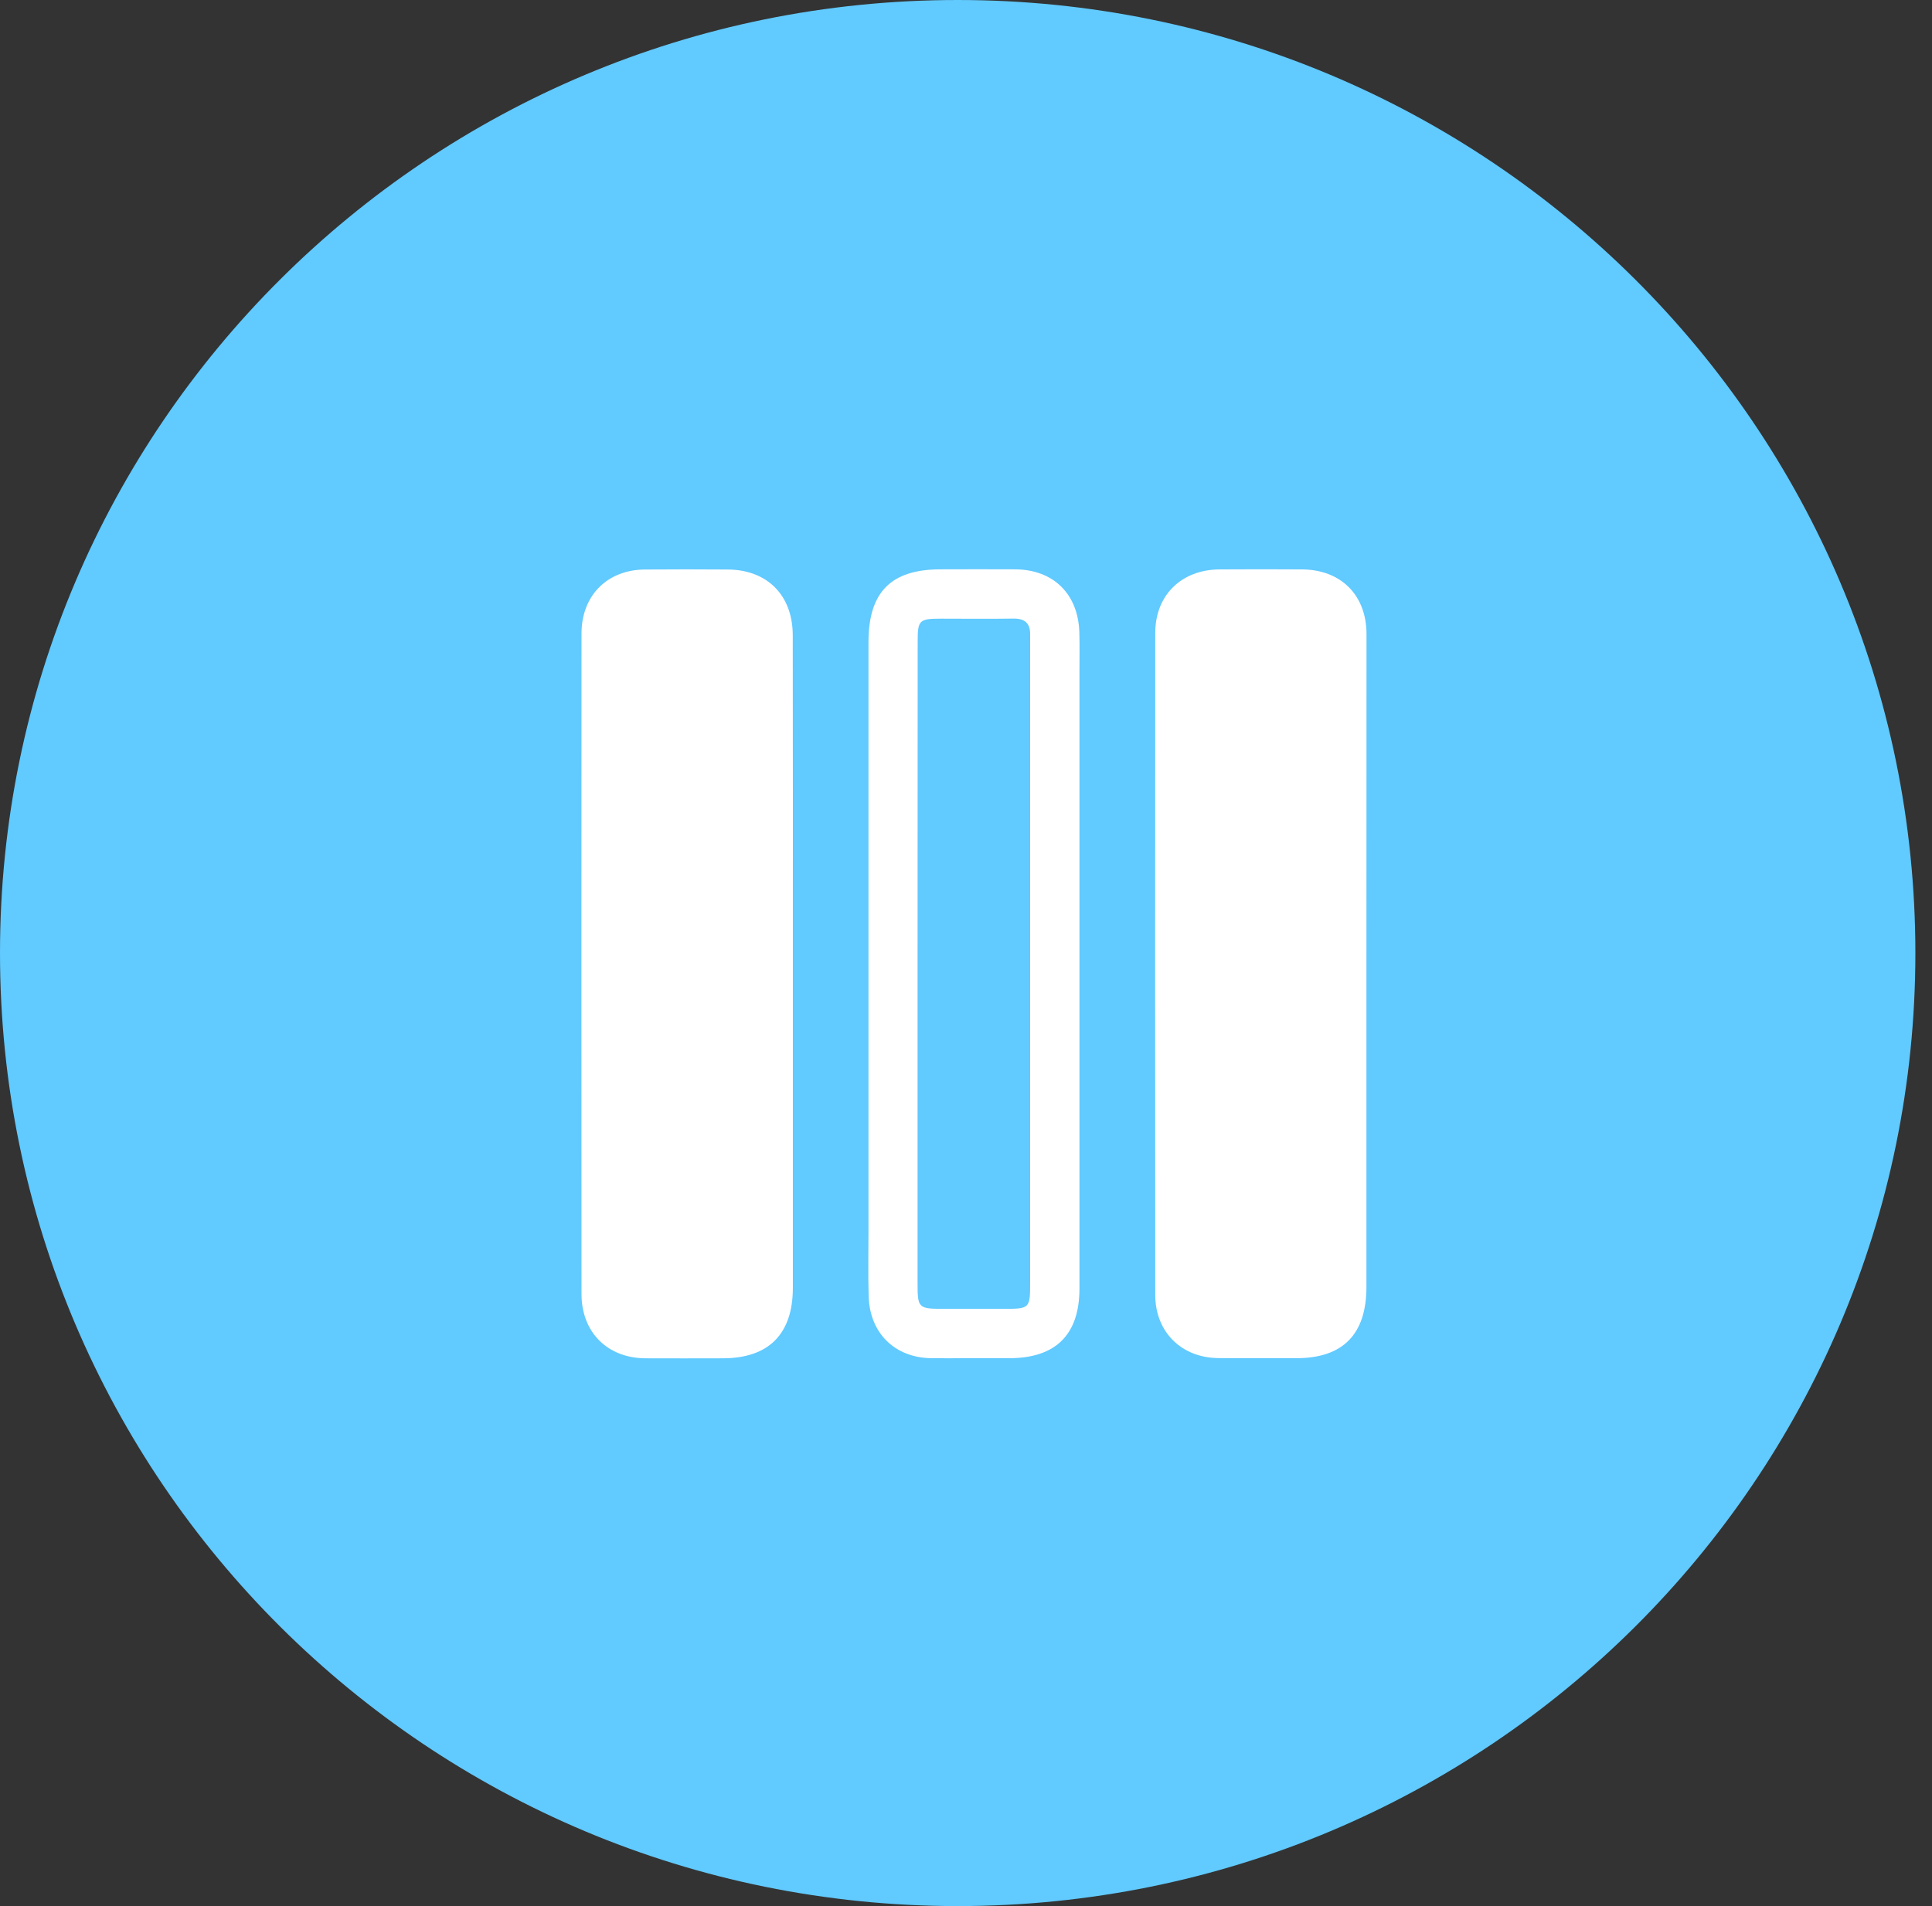<svg width="76" height="75" viewBox="0 0 76 75" fill="none" xmlns="http://www.w3.org/2000/svg">
<rect x="0" y="0" width="76" height="75" fill="#333333" stroke="none"/>
<g clip-path="url(#clip0_616_116)">
<path d="M75.346 37.5C75.346 16.789 58.479 0 37.673 0C16.867 0 0 16.789 0 37.5C0 58.211 16.867 75 37.673 75C58.479 75 75.346 58.211 75.346 37.5Z" fill="#61CAFF"/>
<path d="M31.189 37.954C31.189 42.196 31.189 46.438 31.189 50.676C31.189 52.488 30.24 53.442 28.445 53.446C27.421 53.446 26.396 53.453 25.372 53.446C23.888 53.43 22.879 52.419 22.875 50.924C22.871 42.261 22.871 33.598 22.875 24.931C22.875 23.431 23.888 22.42 25.368 22.409C26.453 22.401 27.538 22.401 28.624 22.409C30.18 22.417 31.181 23.42 31.185 24.991C31.193 29.31 31.189 33.632 31.189 37.954Z" fill="white"/>
<path d="M53.752 37.916C53.752 42.158 53.752 46.4 53.752 50.638C53.752 52.503 52.826 53.442 50.993 53.442C49.968 53.442 48.944 53.449 47.919 53.438C46.474 53.422 45.445 52.408 45.445 50.955C45.438 42.272 45.438 33.586 45.445 24.904C45.445 23.416 46.477 22.416 47.969 22.405C49.054 22.398 50.139 22.398 51.224 22.405C52.75 22.416 53.755 23.42 53.755 24.949C53.755 29.271 53.752 33.594 53.752 37.916Z" fill="white"/>
<path d="M34.164 37.924C34.164 33.705 34.164 29.482 34.164 25.263C34.164 23.298 35.052 22.406 36.987 22.402C37.97 22.402 38.956 22.394 39.939 22.402C41.442 22.413 42.421 23.378 42.459 24.897C42.474 25.423 42.463 25.946 42.463 26.472C42.463 34.548 42.466 42.627 42.463 50.703C42.463 52.519 41.525 53.442 39.7 53.442C39.138 53.442 38.577 53.442 38.011 53.442C37.548 53.442 37.086 53.45 36.627 53.442C35.196 53.419 34.213 52.454 34.171 51.008C34.145 50.12 34.164 49.231 34.164 48.342C34.164 44.871 34.164 41.395 34.164 37.924ZM36.095 37.924C36.095 42.086 36.095 46.244 36.095 50.406C36.095 51.5 36.095 51.5 37.211 51.5C37.974 51.5 38.736 51.5 39.503 51.5C40.501 51.5 40.523 51.478 40.523 50.49C40.523 42.109 40.523 33.728 40.523 25.347C40.523 25.225 40.52 25.103 40.523 24.985C40.535 24.523 40.315 24.332 39.859 24.34C38.915 24.355 37.97 24.343 37.029 24.343C36.152 24.343 36.099 24.397 36.099 25.259C36.095 29.486 36.095 33.705 36.095 37.924Z" fill="white"/>
</g>
<defs>
<clipPath id="clip0_616_116">
<rect width="75.346" height="75" fill="white"/>
</clipPath>
</defs>
</svg>
